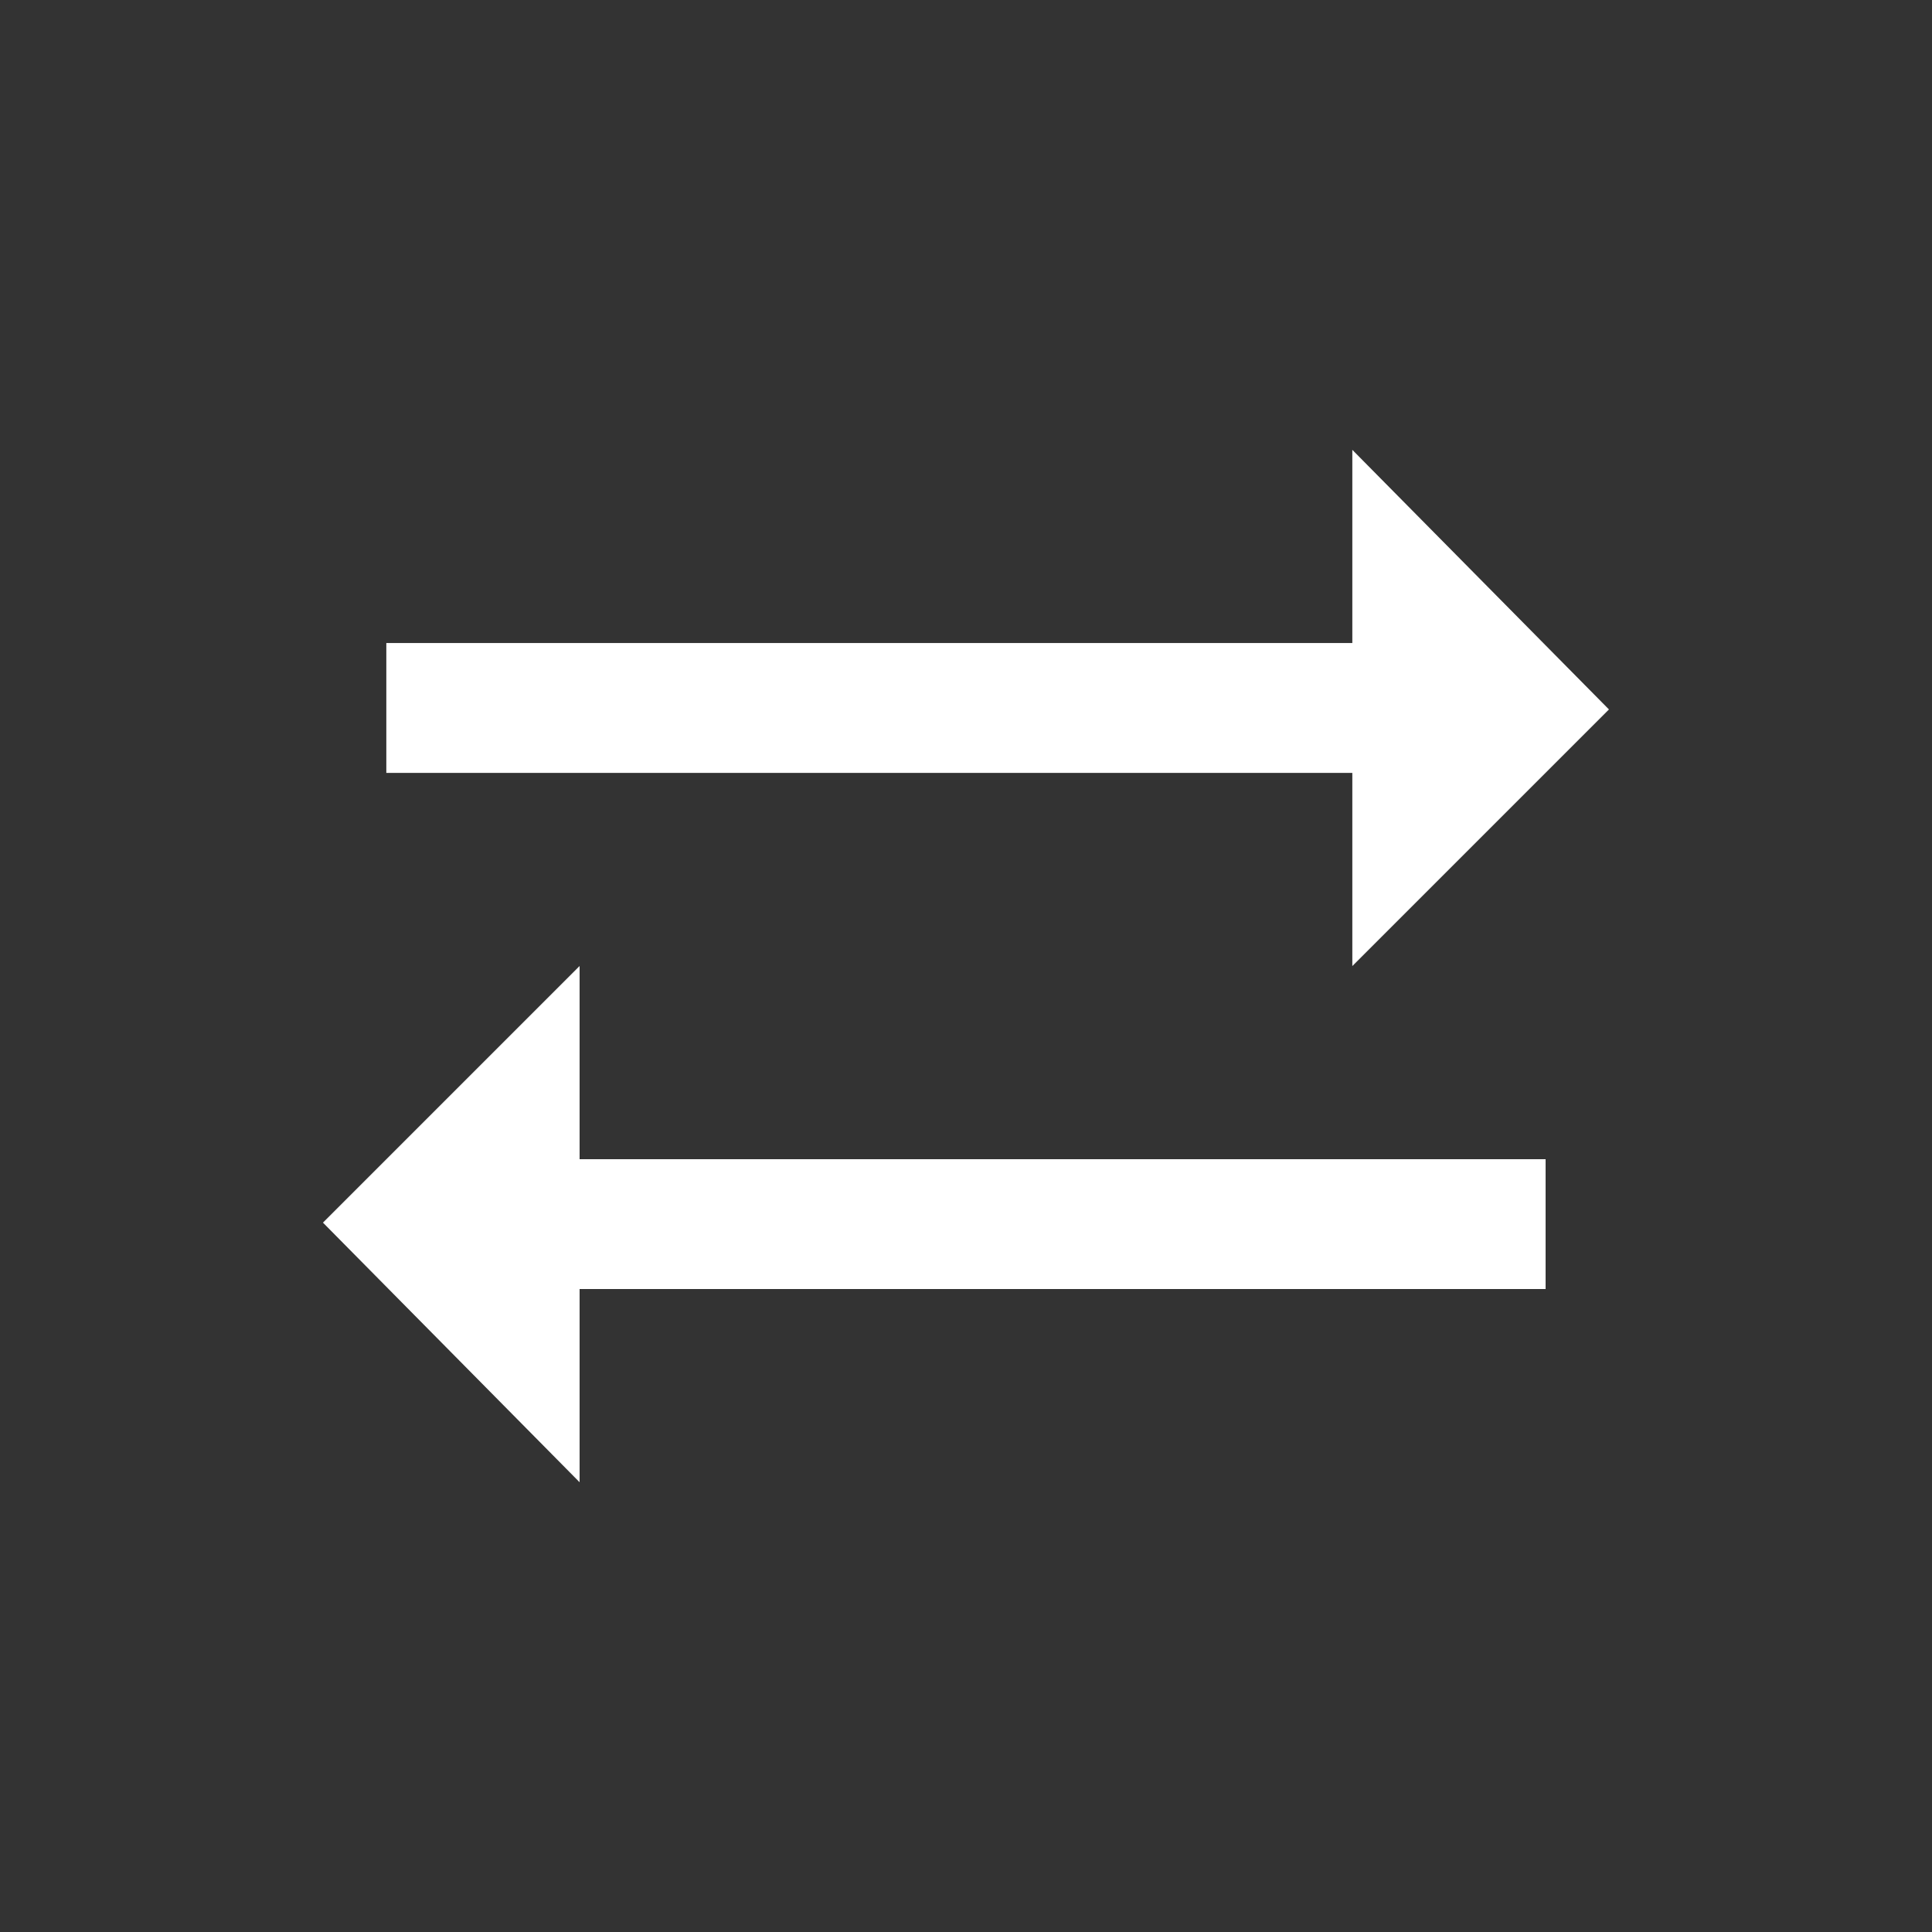 <!-- Generated by IcoMoon.io -->
<svg version="1.1" xmlns="http://www.w3.org/2000/svg" width="24" height="24" viewBox="0 0 24 24">
<rect x="0" y="0" width="24" height="24" fill="#333333" stroke="none"/>
<title>sync_alt</title>
<path fill="#fff" d="M4.012 15.188l3.188-3.188v2.4h12v1.613h-12v2.4zM19.987 8.813l-3.188 3.188v-2.4h-12v-1.613h12v-2.4z"></path>
</svg>
